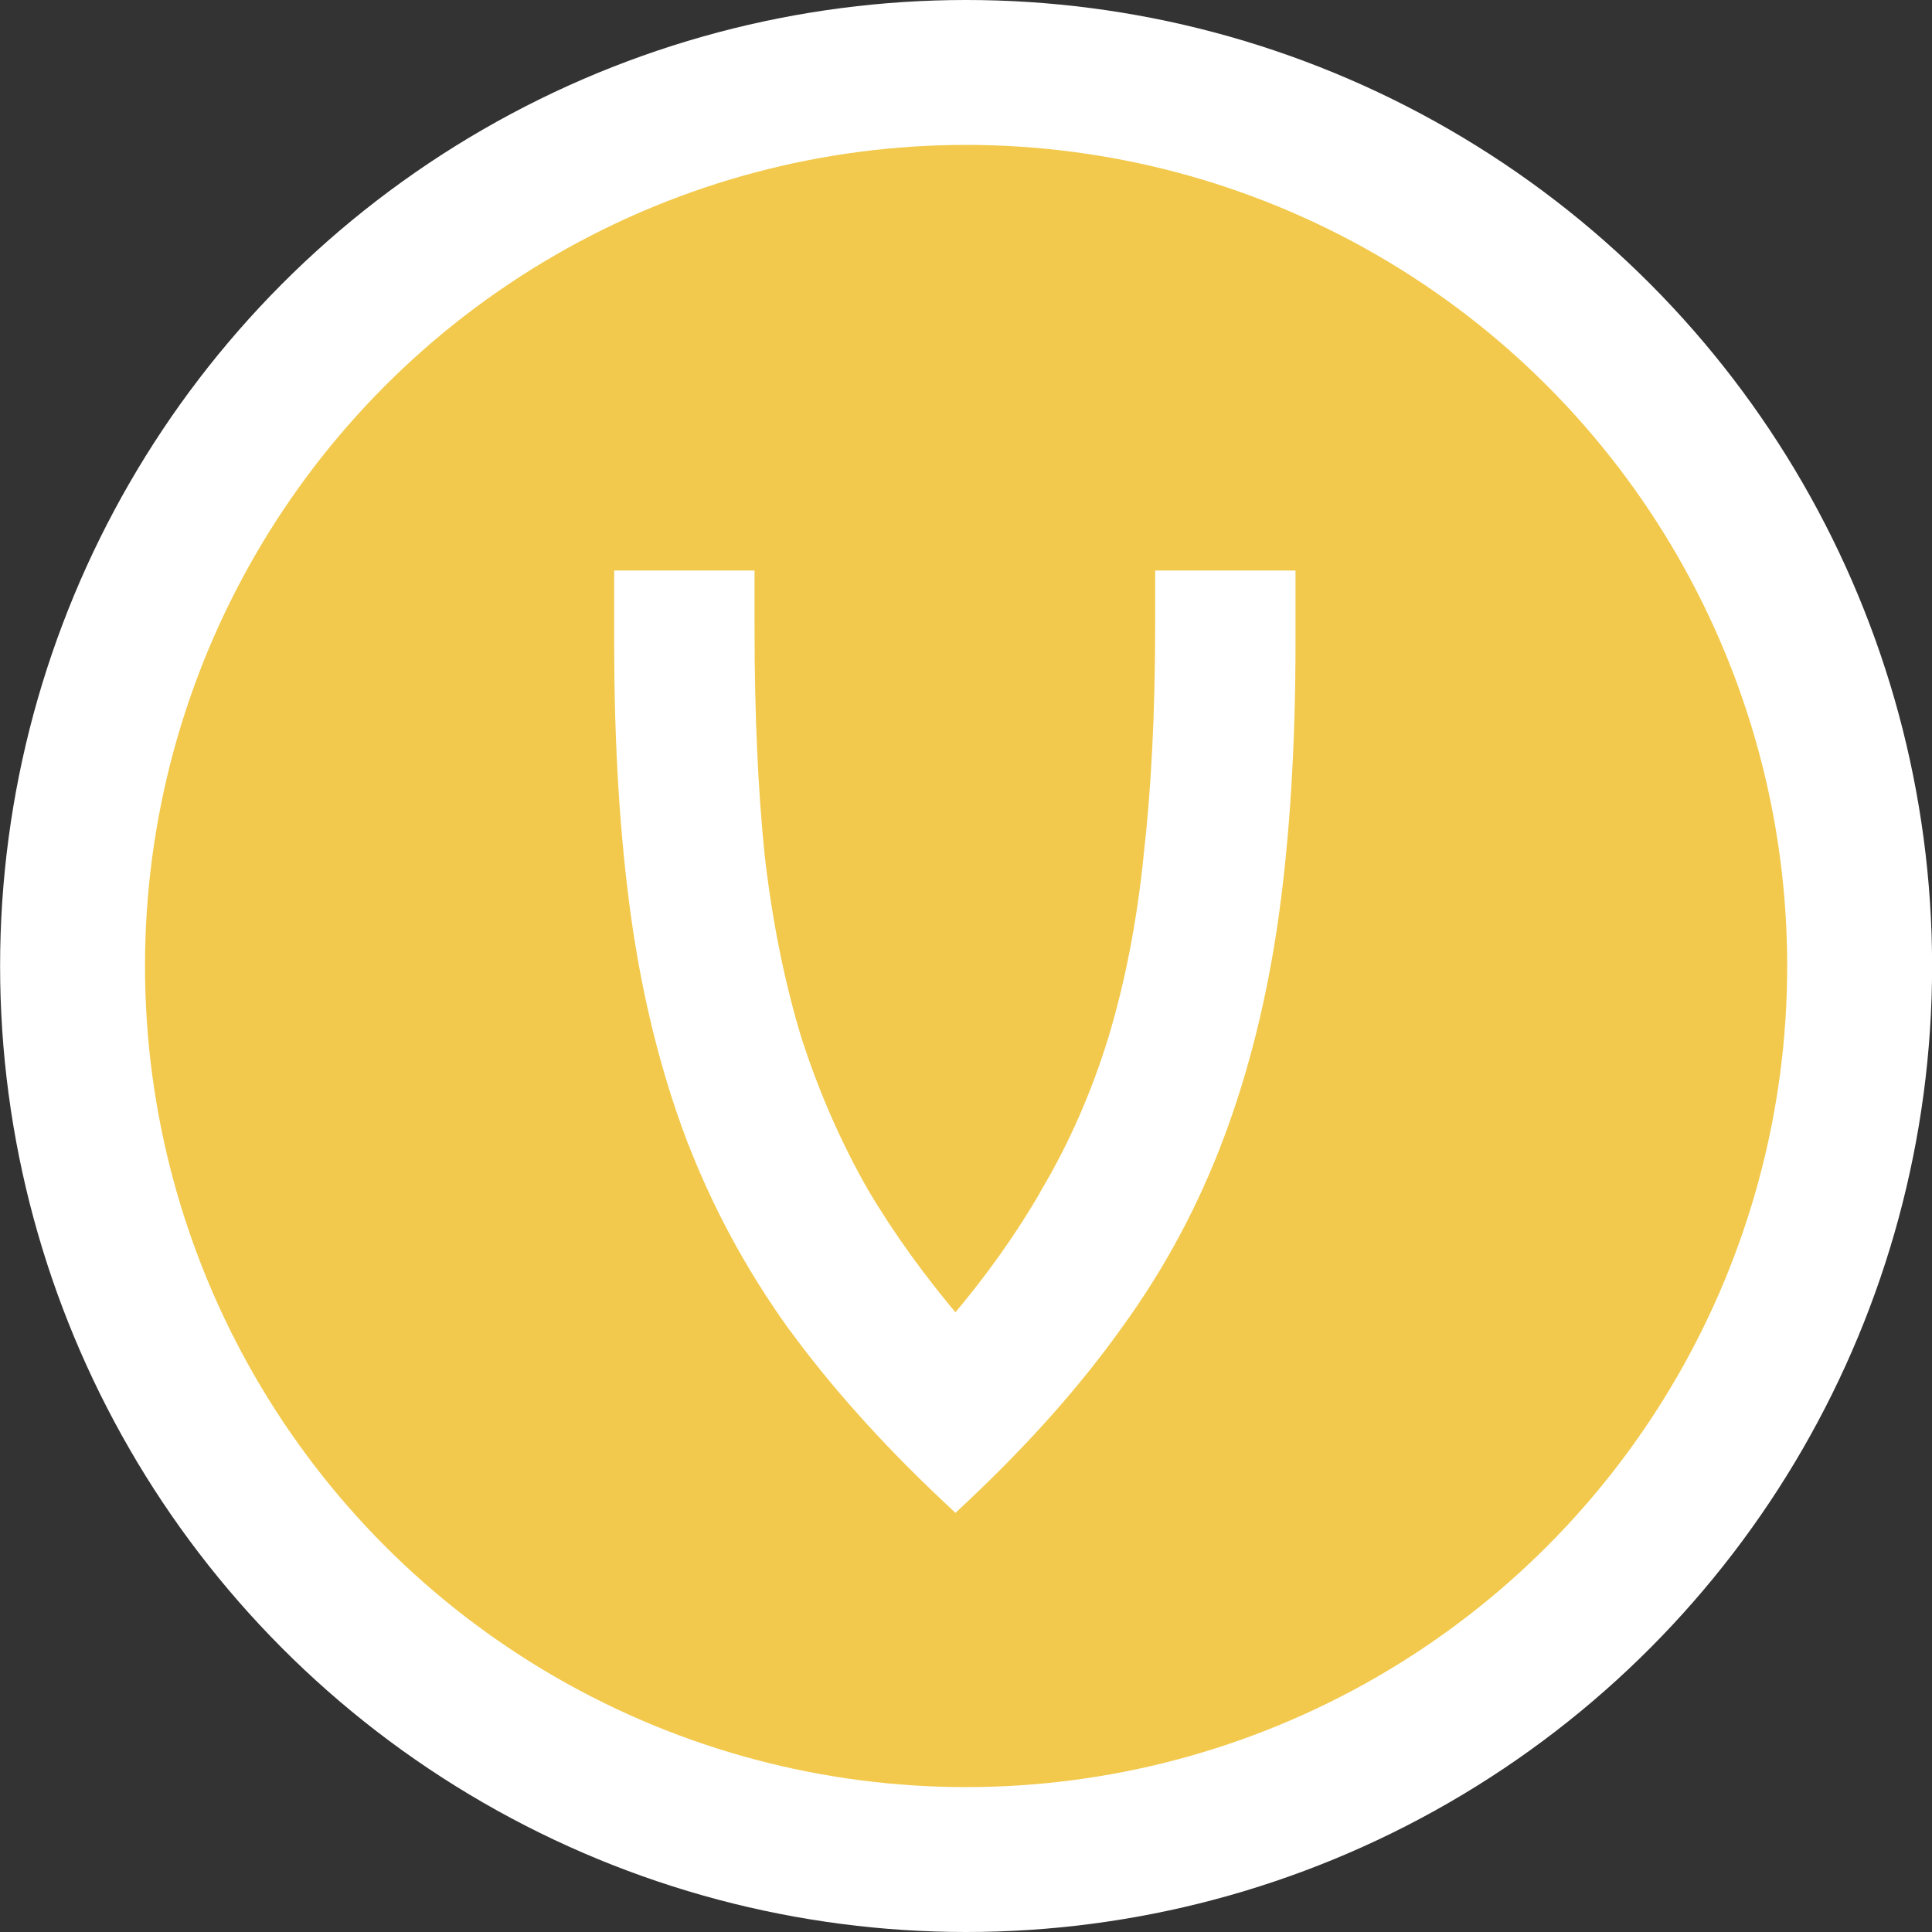 <svg width="20" height="20" viewBox="0 0 20 20" fill="none" xmlns="http://www.w3.org/2000/svg">
<rect x="0" y="0" width="20" height="20" fill="#333333" stroke="none"/>
<circle cx="10.001" cy="10" r="9.25" fill="#F2C94C" stroke="white" stroke-width="1.5"/>
<path d="M6.558 6.006H6.458V6.106V6.653C6.458 7.706 6.516 8.648 6.632 9.48L6.632 9.48C6.748 10.305 6.937 11.063 7.197 11.755L7.198 11.755C7.458 12.439 7.805 13.082 8.236 13.685L8.237 13.685C8.668 14.278 9.196 14.869 9.822 15.459L9.891 15.524L9.96 15.459C10.585 14.869 11.11 14.278 11.532 13.685C11.964 13.091 12.31 12.448 12.571 11.755C12.832 11.063 13.02 10.305 13.137 9.48L13.137 9.48C13.253 8.648 13.311 7.706 13.311 6.653V6.106V6.006H13.211H12.158H12.058V6.106V6.48C12.058 7.375 12.018 8.171 11.938 8.868L11.938 8.87C11.868 9.557 11.744 10.191 11.569 10.771C11.393 11.341 11.161 11.872 10.871 12.362L10.871 12.362L10.871 12.364C10.607 12.825 10.28 13.284 9.891 13.74C9.501 13.284 9.17 12.825 8.897 12.363C8.617 11.872 8.384 11.341 8.2 10.77C8.024 10.19 7.896 9.557 7.817 8.869C7.746 8.18 7.711 7.388 7.711 6.493V6.106V6.006H7.611H6.558Z" fill="white" stroke="white" stroke-width="0.2"/>
</svg>
